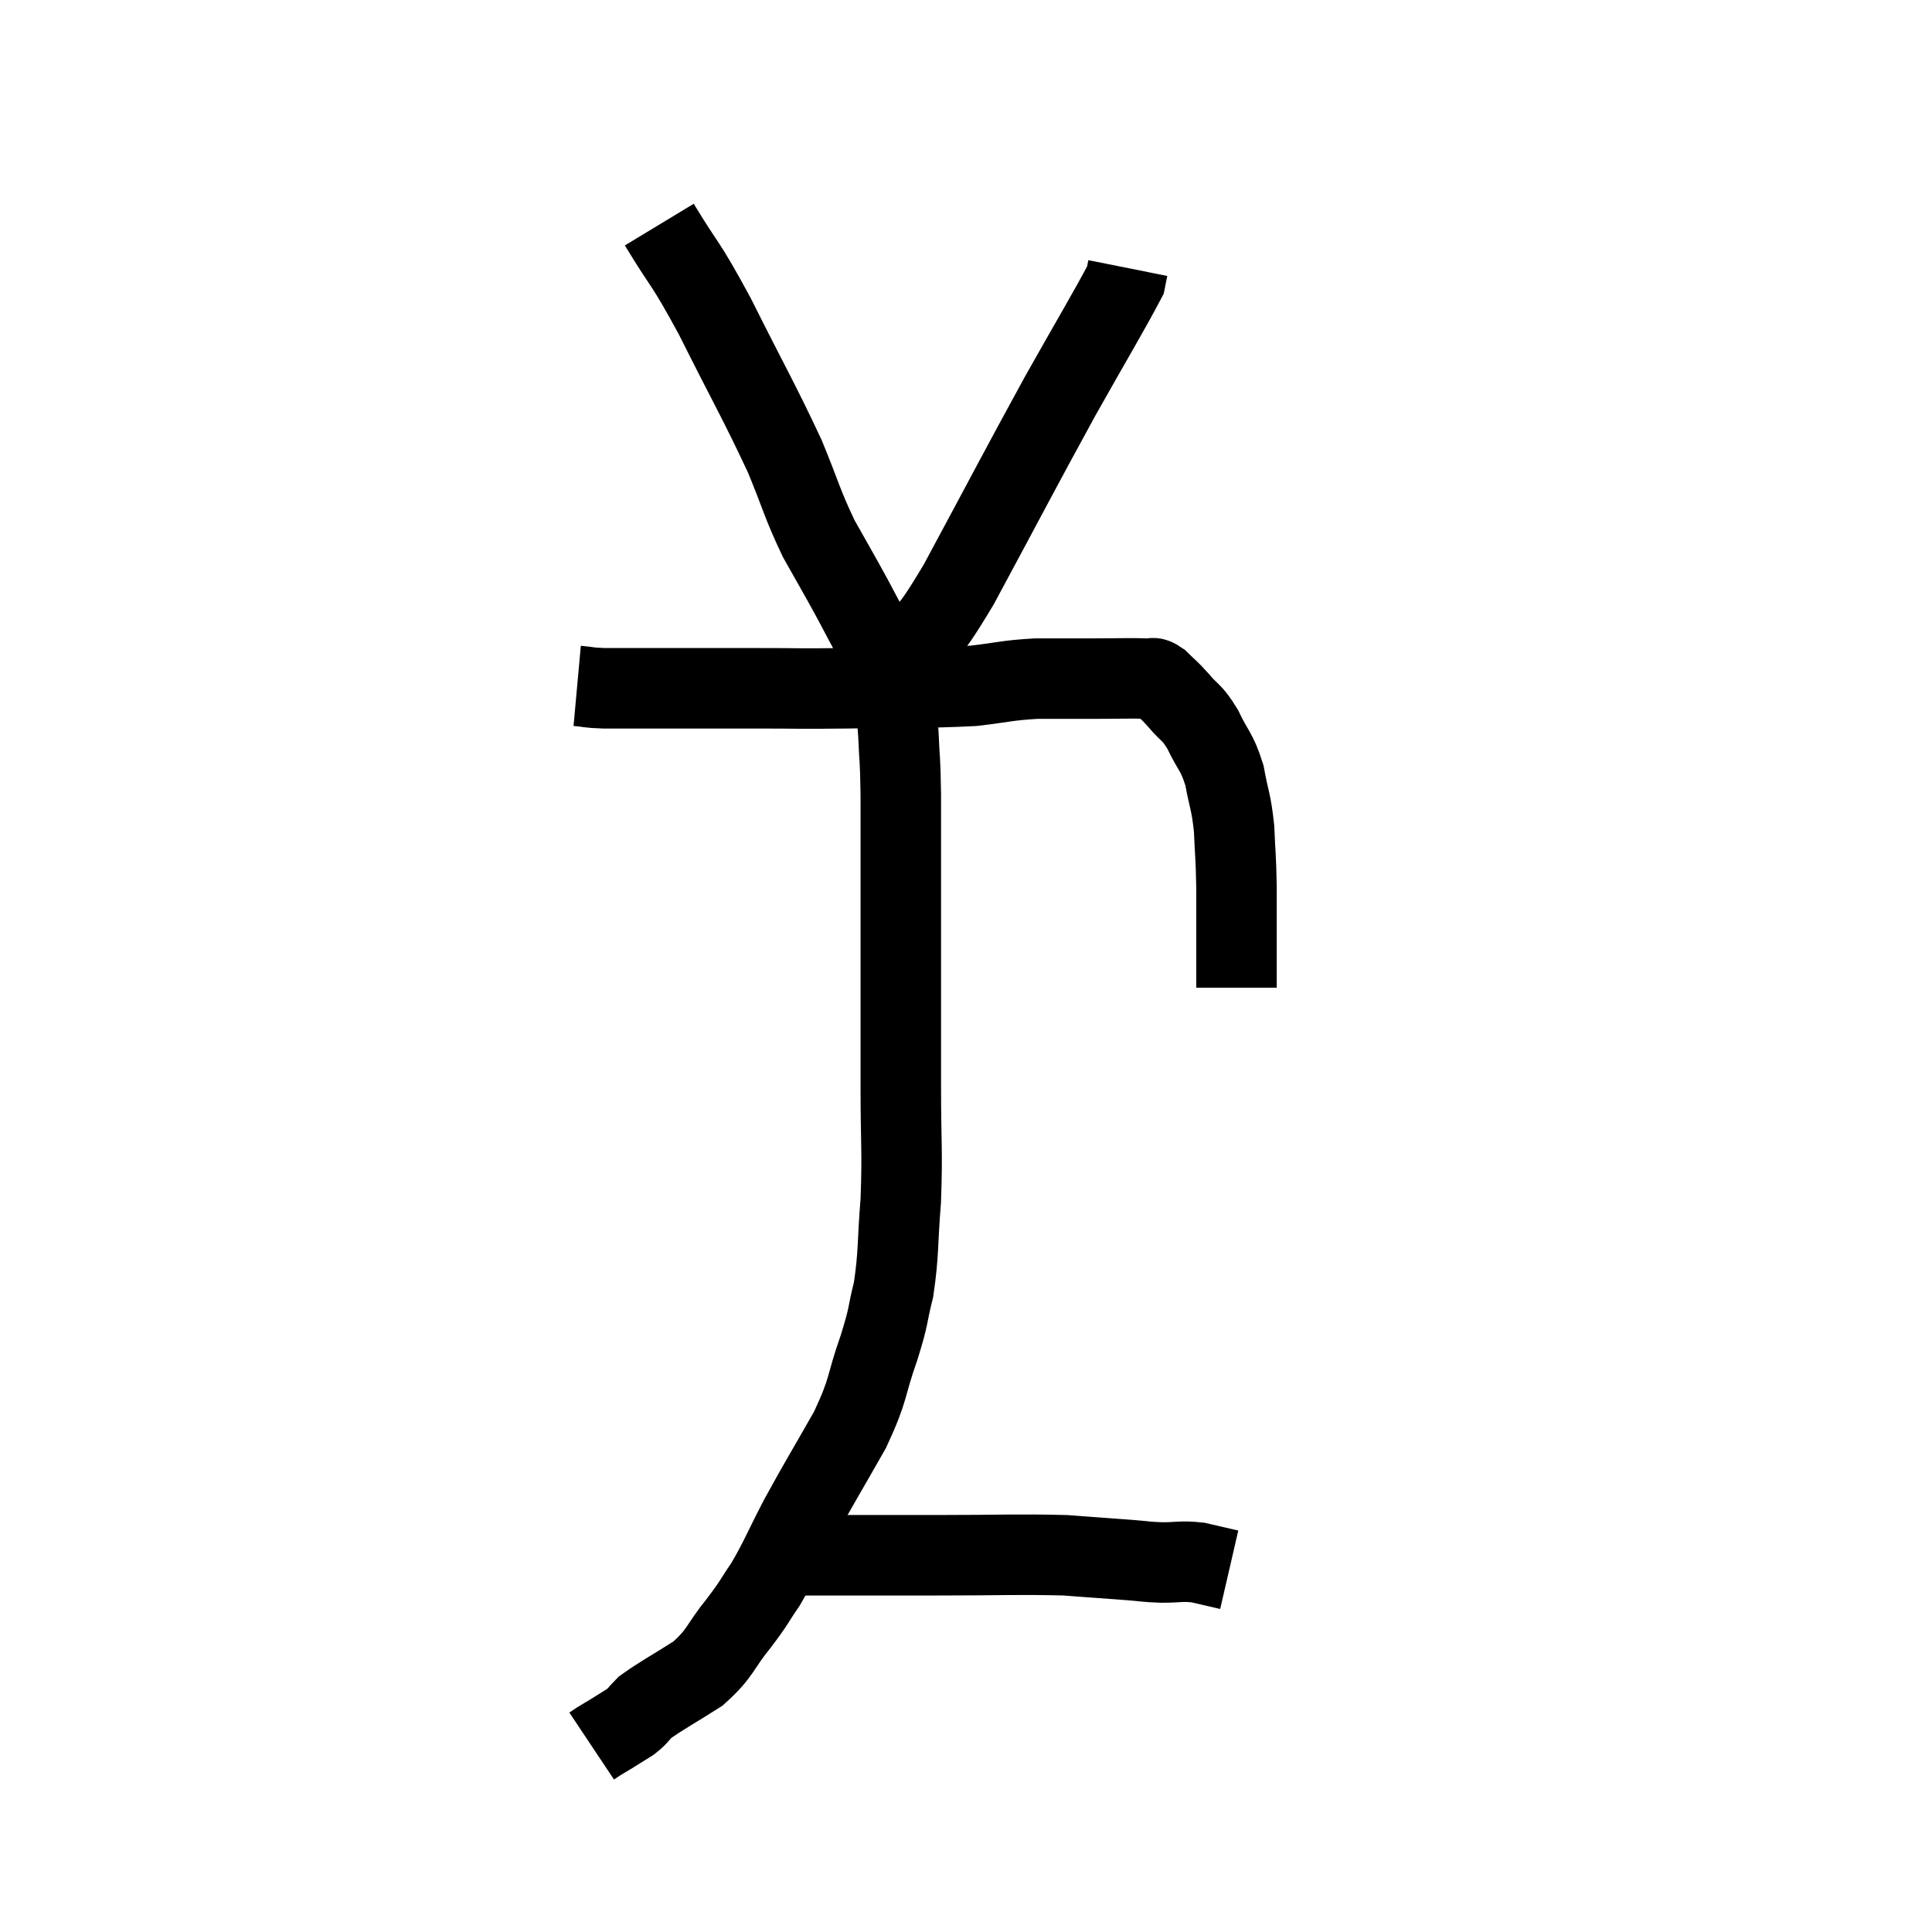 <svg width="48" height="48" viewBox="0 0 48 48" xmlns="http://www.w3.org/2000/svg"><path d="M 14.34 17.04 C 14.67 17.07, 14.58 17.085, 15 17.1 C 15.51 17.1, 15.075 17.1, 16.02 17.1 C 17.4 17.1, 17.52 17.1, 18.78 17.1 C 19.92 17.1, 19.71 17.115, 21.06 17.1 C 22.62 17.07, 23.01 17.1, 24.18 17.04 C 24.96 16.95, 24.99 16.905, 25.74 16.86 C 26.46 16.86, 26.49 16.86, 27.18 16.86 C 27.84 16.86, 28.095 16.845, 28.5 16.86 C 28.65 16.89, 28.605 16.785, 28.8 16.92 C 29.04 17.16, 29.01 17.1, 29.28 17.4 C 29.58 17.76, 29.595 17.655, 29.88 18.12 C 30.15 18.69, 30.225 18.645, 30.42 19.26 C 30.54 19.92, 30.585 19.89, 30.66 20.58 C 30.69 21.3, 30.705 21.225, 30.72 22.02 C 30.72 22.89, 30.72 23.13, 30.72 23.76 C 30.72 24.15, 30.72 24.345, 30.72 24.54 C 30.72 24.54, 30.72 24.54, 30.72 24.54 L 30.72 24.54" fill="none" stroke="black" stroke-width="2"></path><path d="M 16.38 5.58 C 17.07 6.72, 16.98 6.42, 17.76 7.86 C 18.63 9.6, 18.855 9.96, 19.5 11.34 C 19.92 12.36, 19.92 12.495, 20.34 13.38 C 20.76 14.13, 20.82 14.22, 21.18 14.88 C 21.48 15.45, 21.615 15.69, 21.78 16.02 C 21.81 16.11, 21.825 16.155, 21.84 16.2 C 21.84 16.2, 21.84 16.2, 21.84 16.2 C 21.84 16.2, 21.795 16.155, 21.84 16.2 C 21.93 16.29, 21.975 16.335, 22.02 16.38 C 22.02 16.38, 21.9 16.41, 22.02 16.38 C 22.26 16.32, 22.05 16.725, 22.5 16.26 C 23.16 15.39, 22.86 16.125, 23.82 14.52 C 25.08 12.18, 25.305 11.73, 26.34 9.84 C 27.15 8.4, 27.54 7.755, 27.96 6.96 C 27.99 6.81, 28.005 6.735, 28.02 6.66 C 28.02 6.66, 28.02 6.66, 28.02 6.66 C 28.02 6.66, 28.02 6.66, 28.02 6.66 L 28.02 6.66" fill="none" stroke="black" stroke-width="2"></path><path d="M 22.2 17.04 C 22.26 17.64, 22.275 17.565, 22.32 18.24 C 22.35 18.99, 22.365 18.735, 22.38 19.74 C 22.38 21, 22.38 21.06, 22.38 22.26 C 22.38 23.4, 22.38 23.355, 22.38 24.54 C 22.38 25.77, 22.38 25.68, 22.38 27 C 22.38 28.41, 22.425 28.56, 22.38 29.82 C 22.29 30.93, 22.335 31.125, 22.2 32.04 C 22.02 32.76, 22.11 32.61, 21.84 33.48 C 21.48 34.5, 21.615 34.455, 21.12 35.52 C 20.49 36.63, 20.385 36.78, 19.86 37.74 C 19.44 38.55, 19.395 38.715, 19.02 39.36 C 18.69 39.84, 18.78 39.765, 18.36 40.32 C 17.85 40.95, 17.925 41.055, 17.34 41.58 C 16.68 42, 16.44 42.12, 16.02 42.42 C 15.84 42.6, 15.87 42.615, 15.66 42.78 C 15.42 42.93, 15.375 42.96, 15.18 43.08 C 15.03 43.17, 15 43.185, 14.88 43.26 L 14.7 43.38" fill="none" stroke="black" stroke-width="2"></path><path d="M 19.32 38.82 C 19.41 38.76, 19.305 38.745, 19.5 38.7 C 19.8 38.67, 19.155 38.655, 20.1 38.64 C 21.69 38.64, 21.69 38.64, 23.28 38.64 C 24.87 38.64, 25.26 38.61, 26.46 38.64 C 27.27 38.7, 27.48 38.715, 28.08 38.76 C 28.47 38.79, 28.44 38.805, 28.86 38.82 C 29.31 38.82, 29.34 38.775, 29.76 38.82 C 30.15 38.91, 30.345 38.955, 30.54 39 L 30.54 39" fill="none" stroke="black" stroke-width="2"></path></svg>